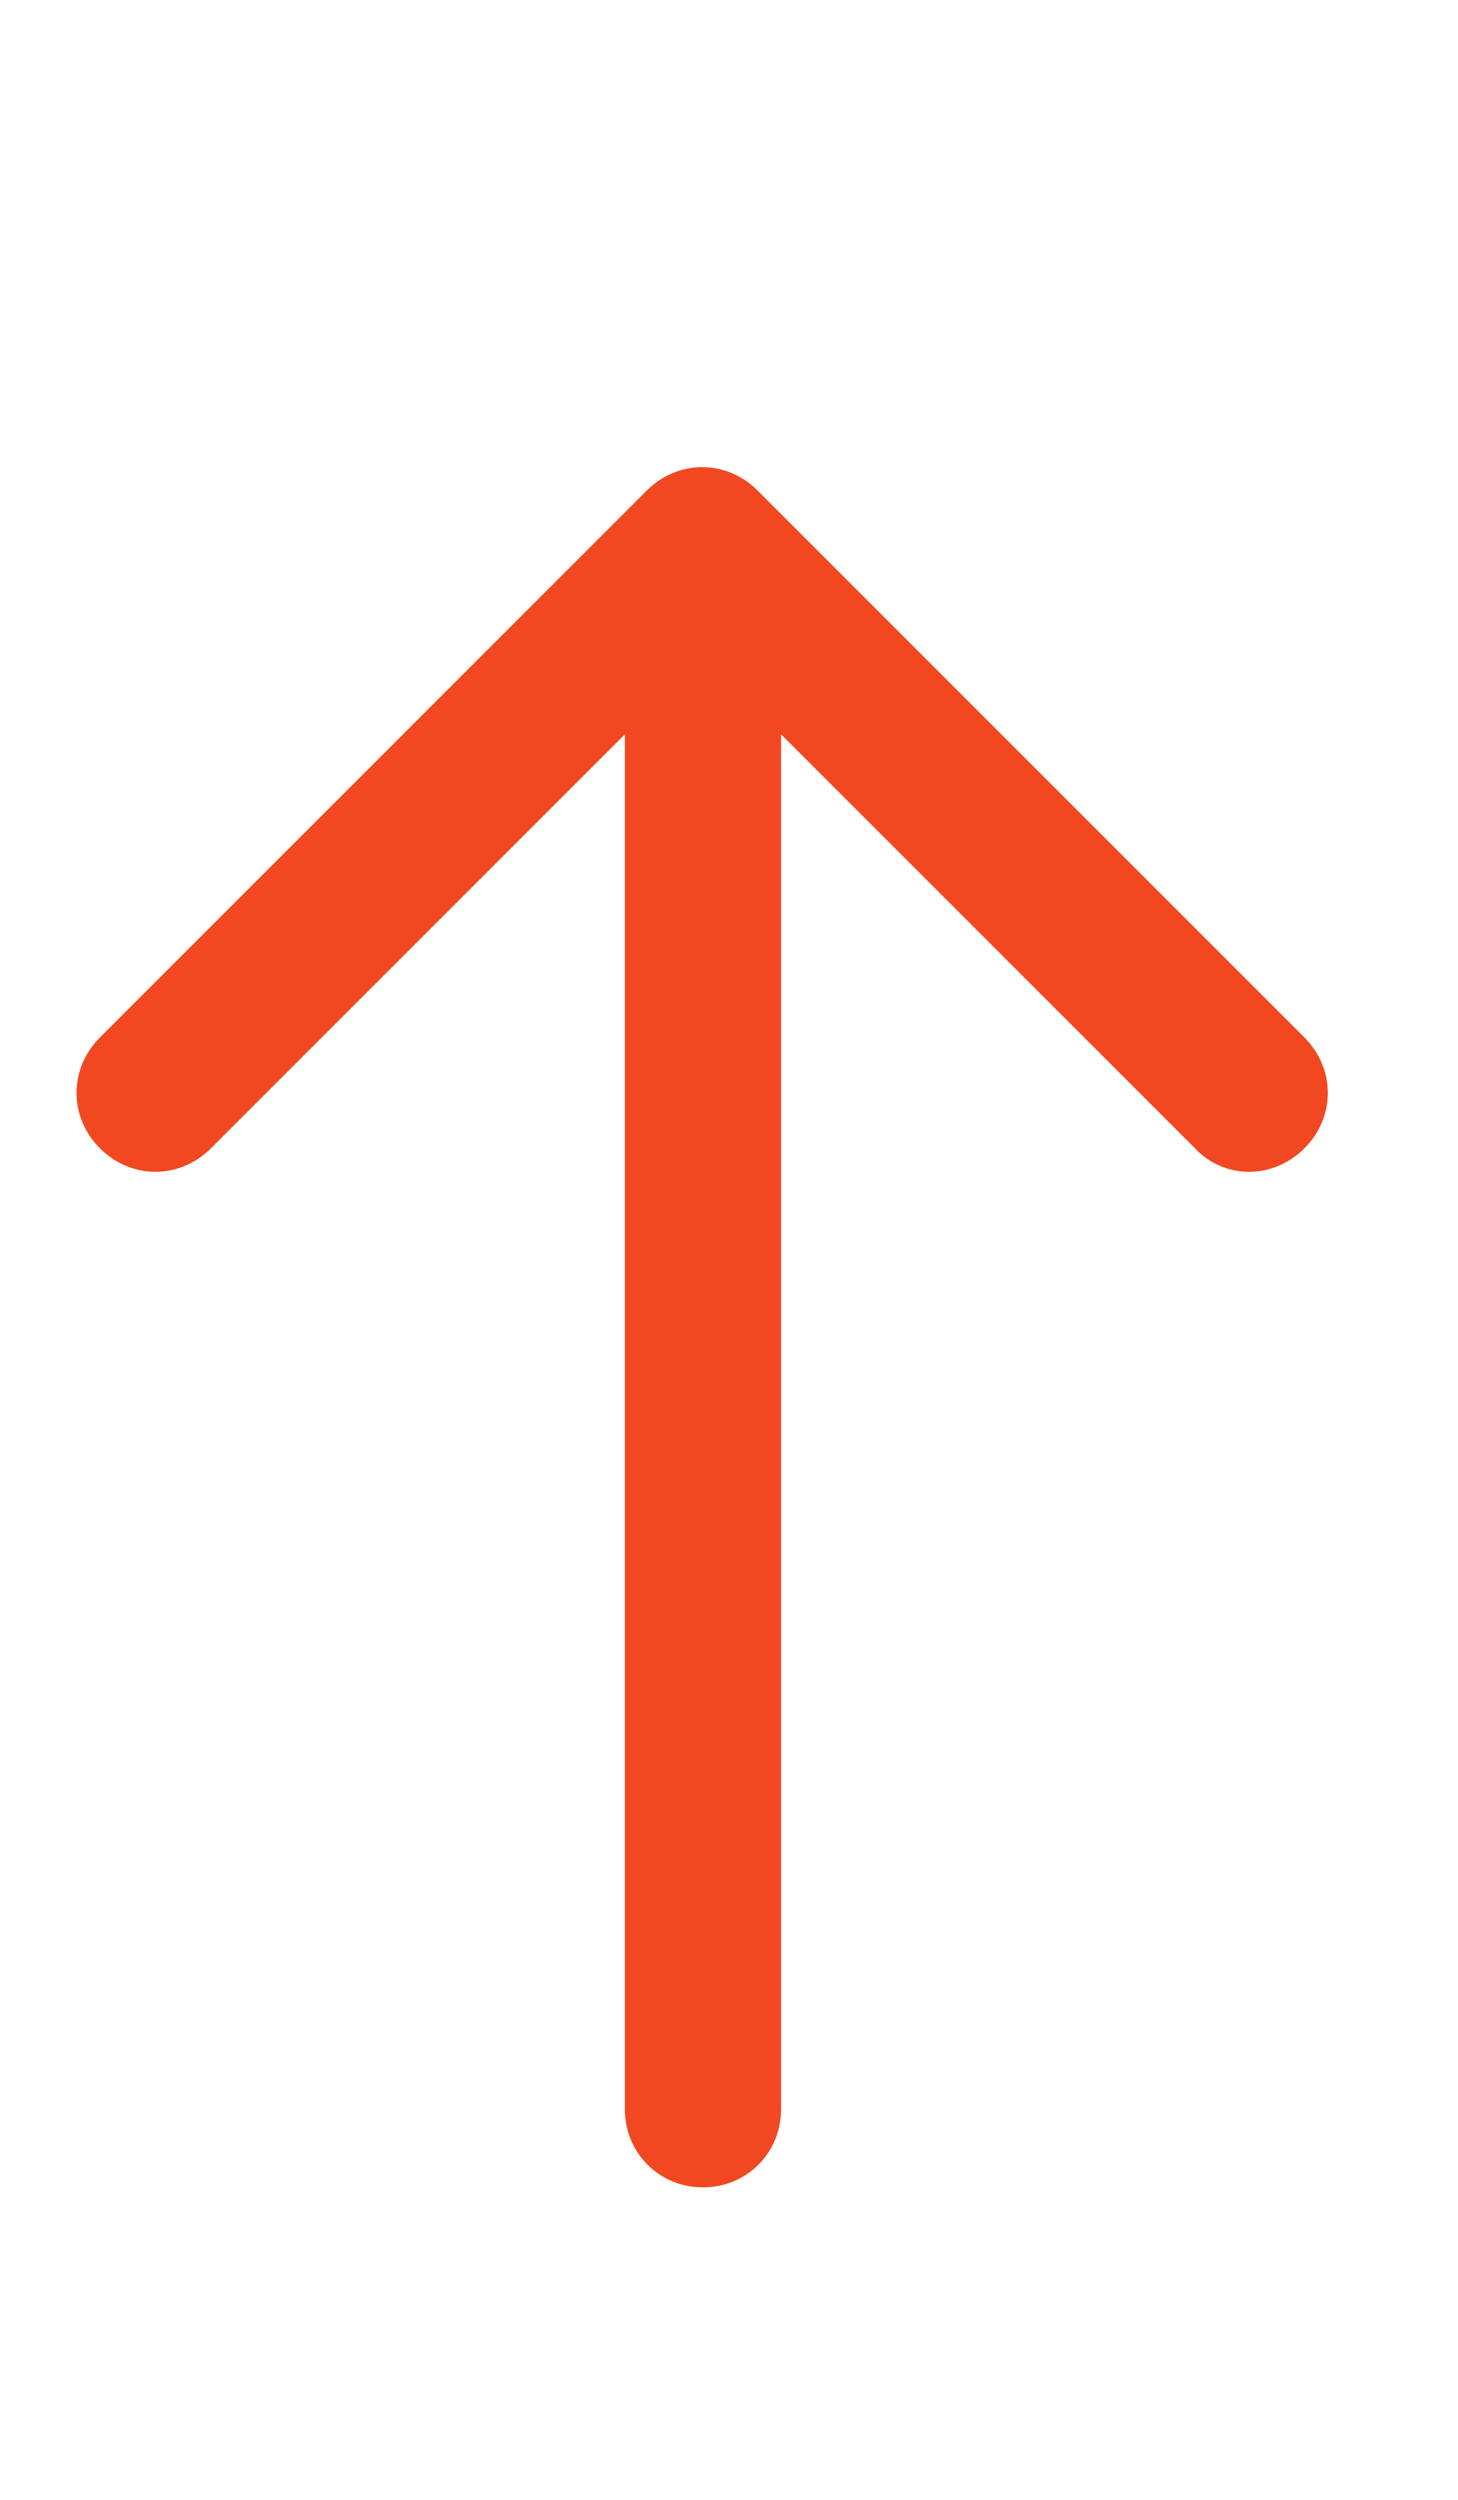 <svg width="14" height="24" viewBox="0 0 14 24" fill="none" xmlns="http://www.w3.org/2000/svg">
<path d="M6.75 21C6.33 21 6 20.67 6 20.25V6.75C6 6.33 6.33 6 6.75 6C7.17 6 7.5 6.33 7.5 6.75V20.25C7.5 20.67 7.17 21 6.75 21Z" fill="#F24822"/>
<path d="M12 11.25C11.902 11.251 11.804 11.232 11.714 11.193C11.623 11.154 11.542 11.097 11.475 11.025L6.75 6.3L2.025 11.025C1.725 11.325 1.26 11.325 0.96 11.025C0.66 10.725 0.66 10.26 0.96 9.96L6.21 4.71C6.51 4.41 6.975 4.41 7.275 4.71L12.525 9.96C12.825 10.26 12.825 10.725 12.525 11.025C12.375 11.175 12.18 11.25 12 11.25Z" fill="#F24822"/>
</svg>
